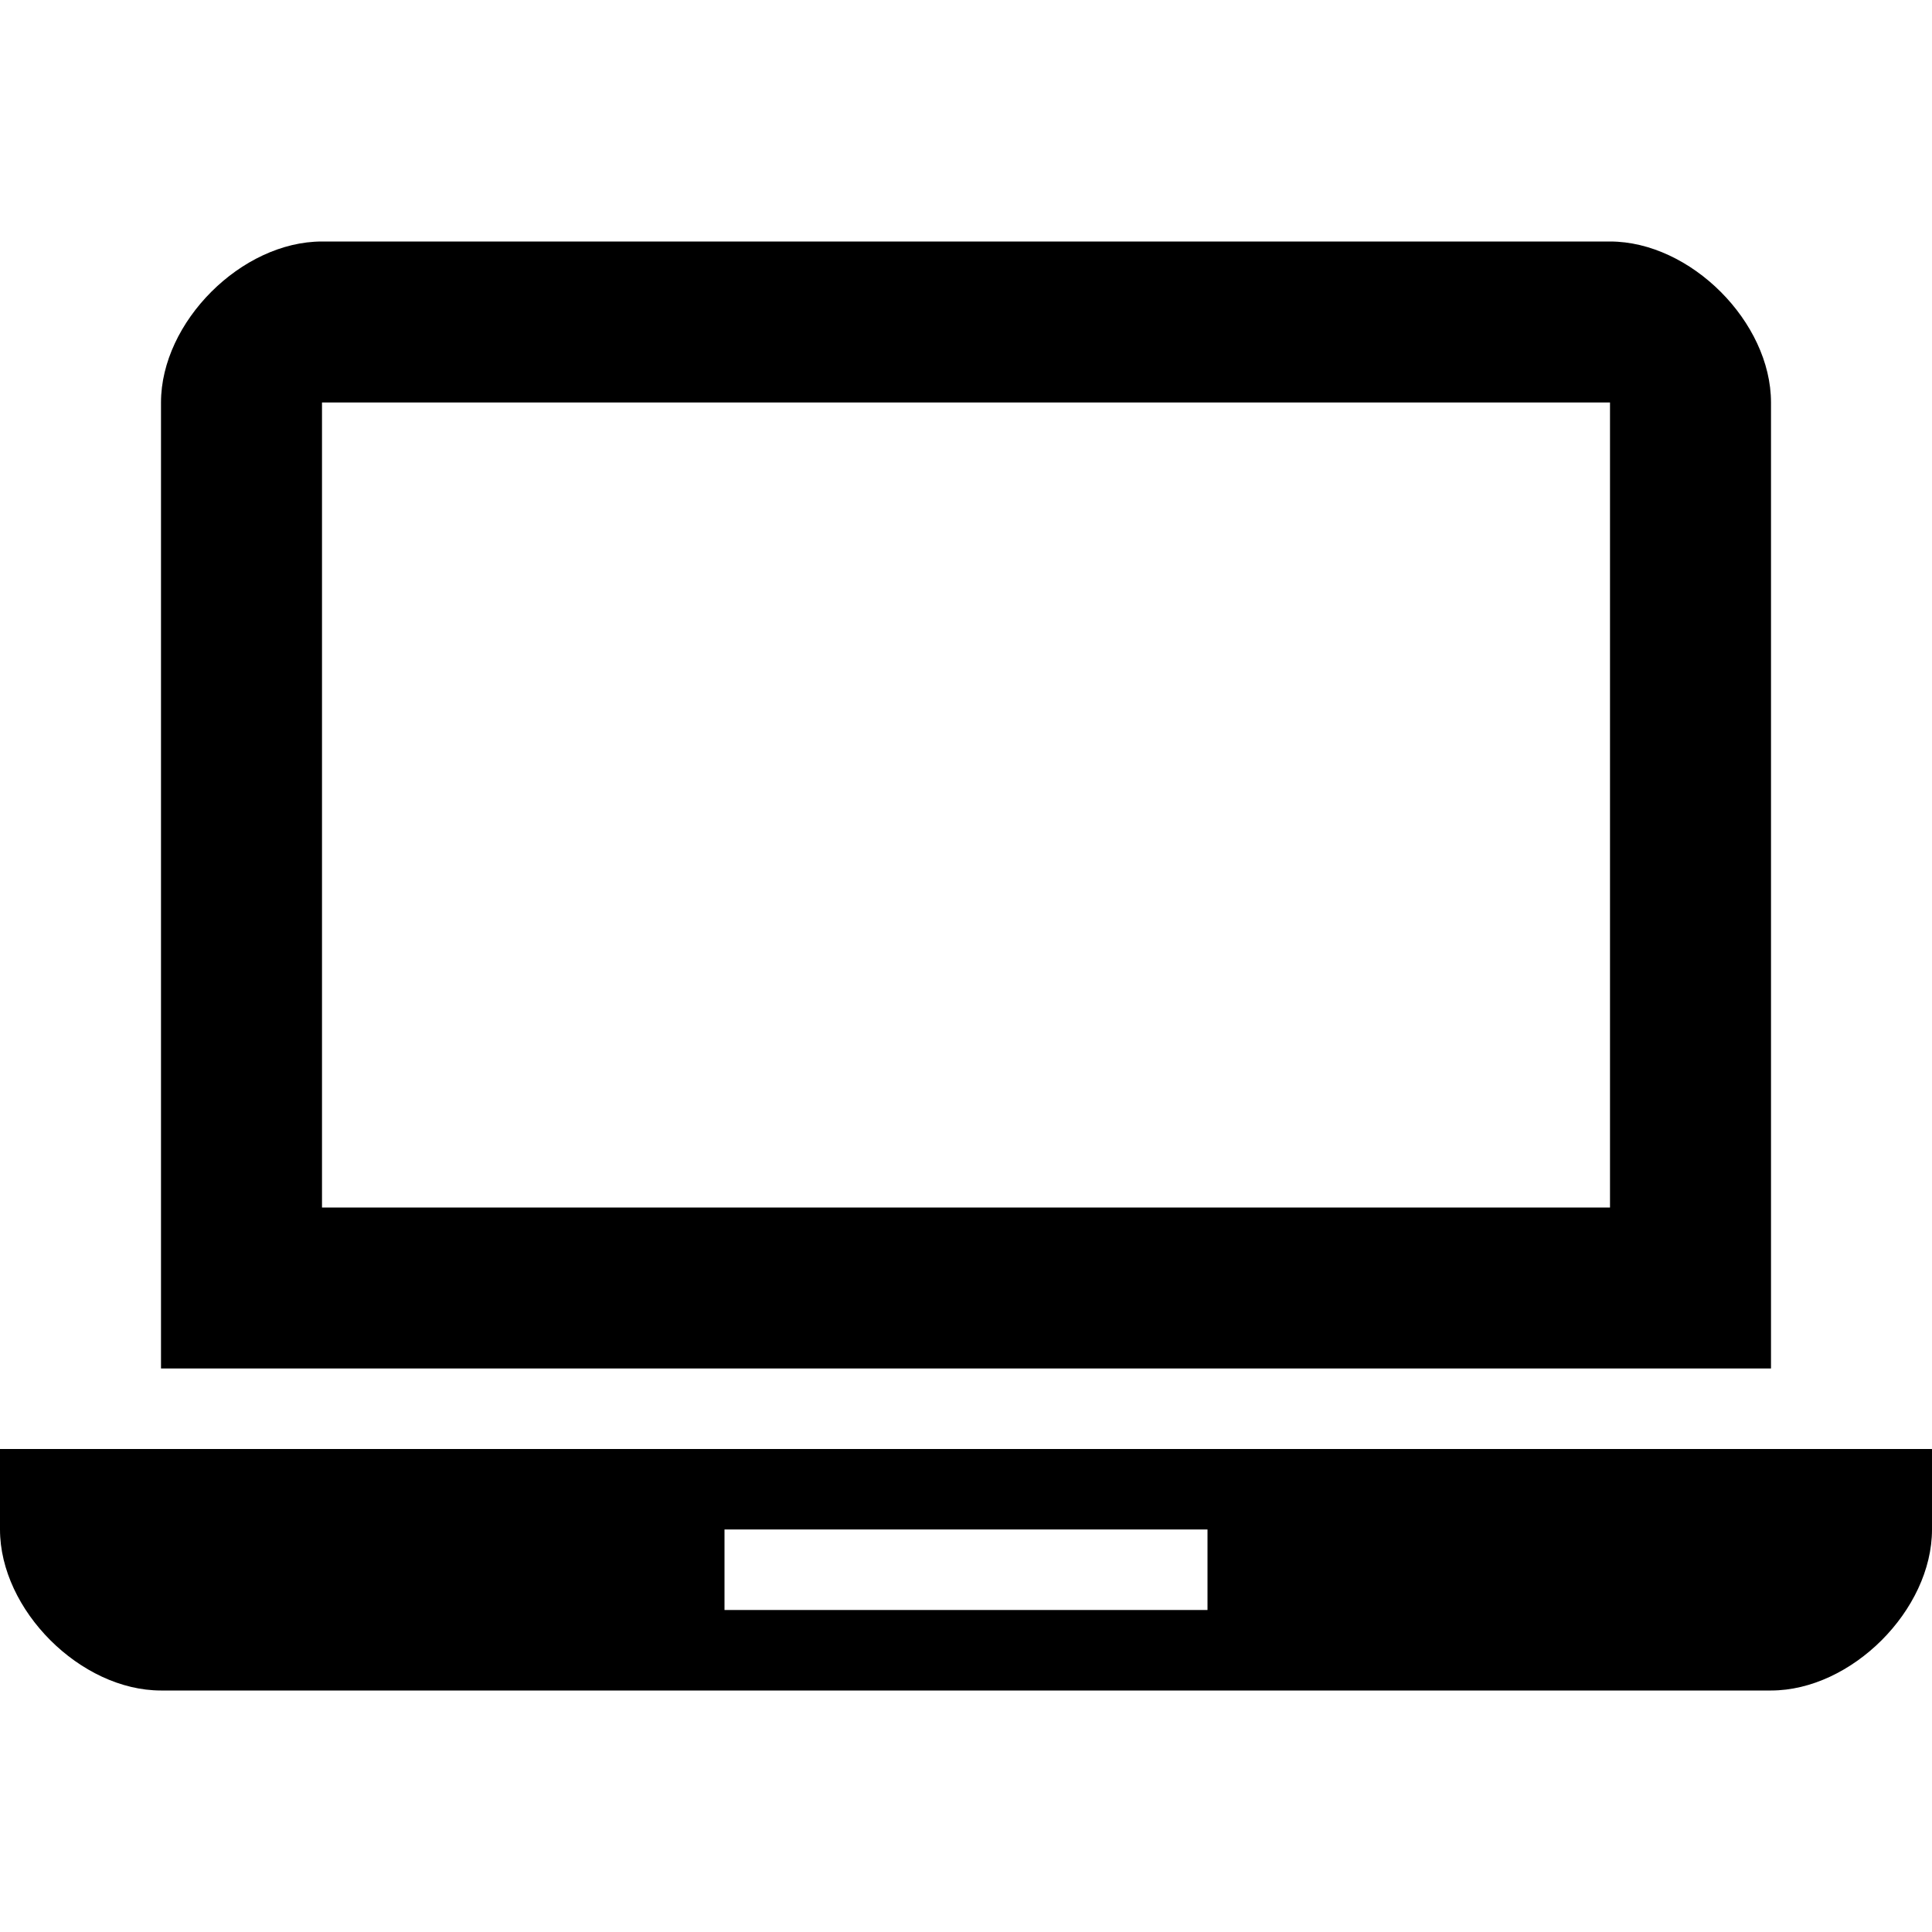 <svg version="1.1" xmlns="http://www.w3.org/2000/svg" x="0" y="0" viewBox="0 0 24 24" xml:space="preserve">
    <path d="M0 18v1c0 1 1 2 2 2h20c1 0 2-1 2-2v-1H0zm15 2H9v-1h6v1z"/>
    <path d="M22 17V5c0-1-1-2-2-2H4C3 3 2 4 2 5v12h20zM4 5h16v10H4V5z"/>
</svg>
